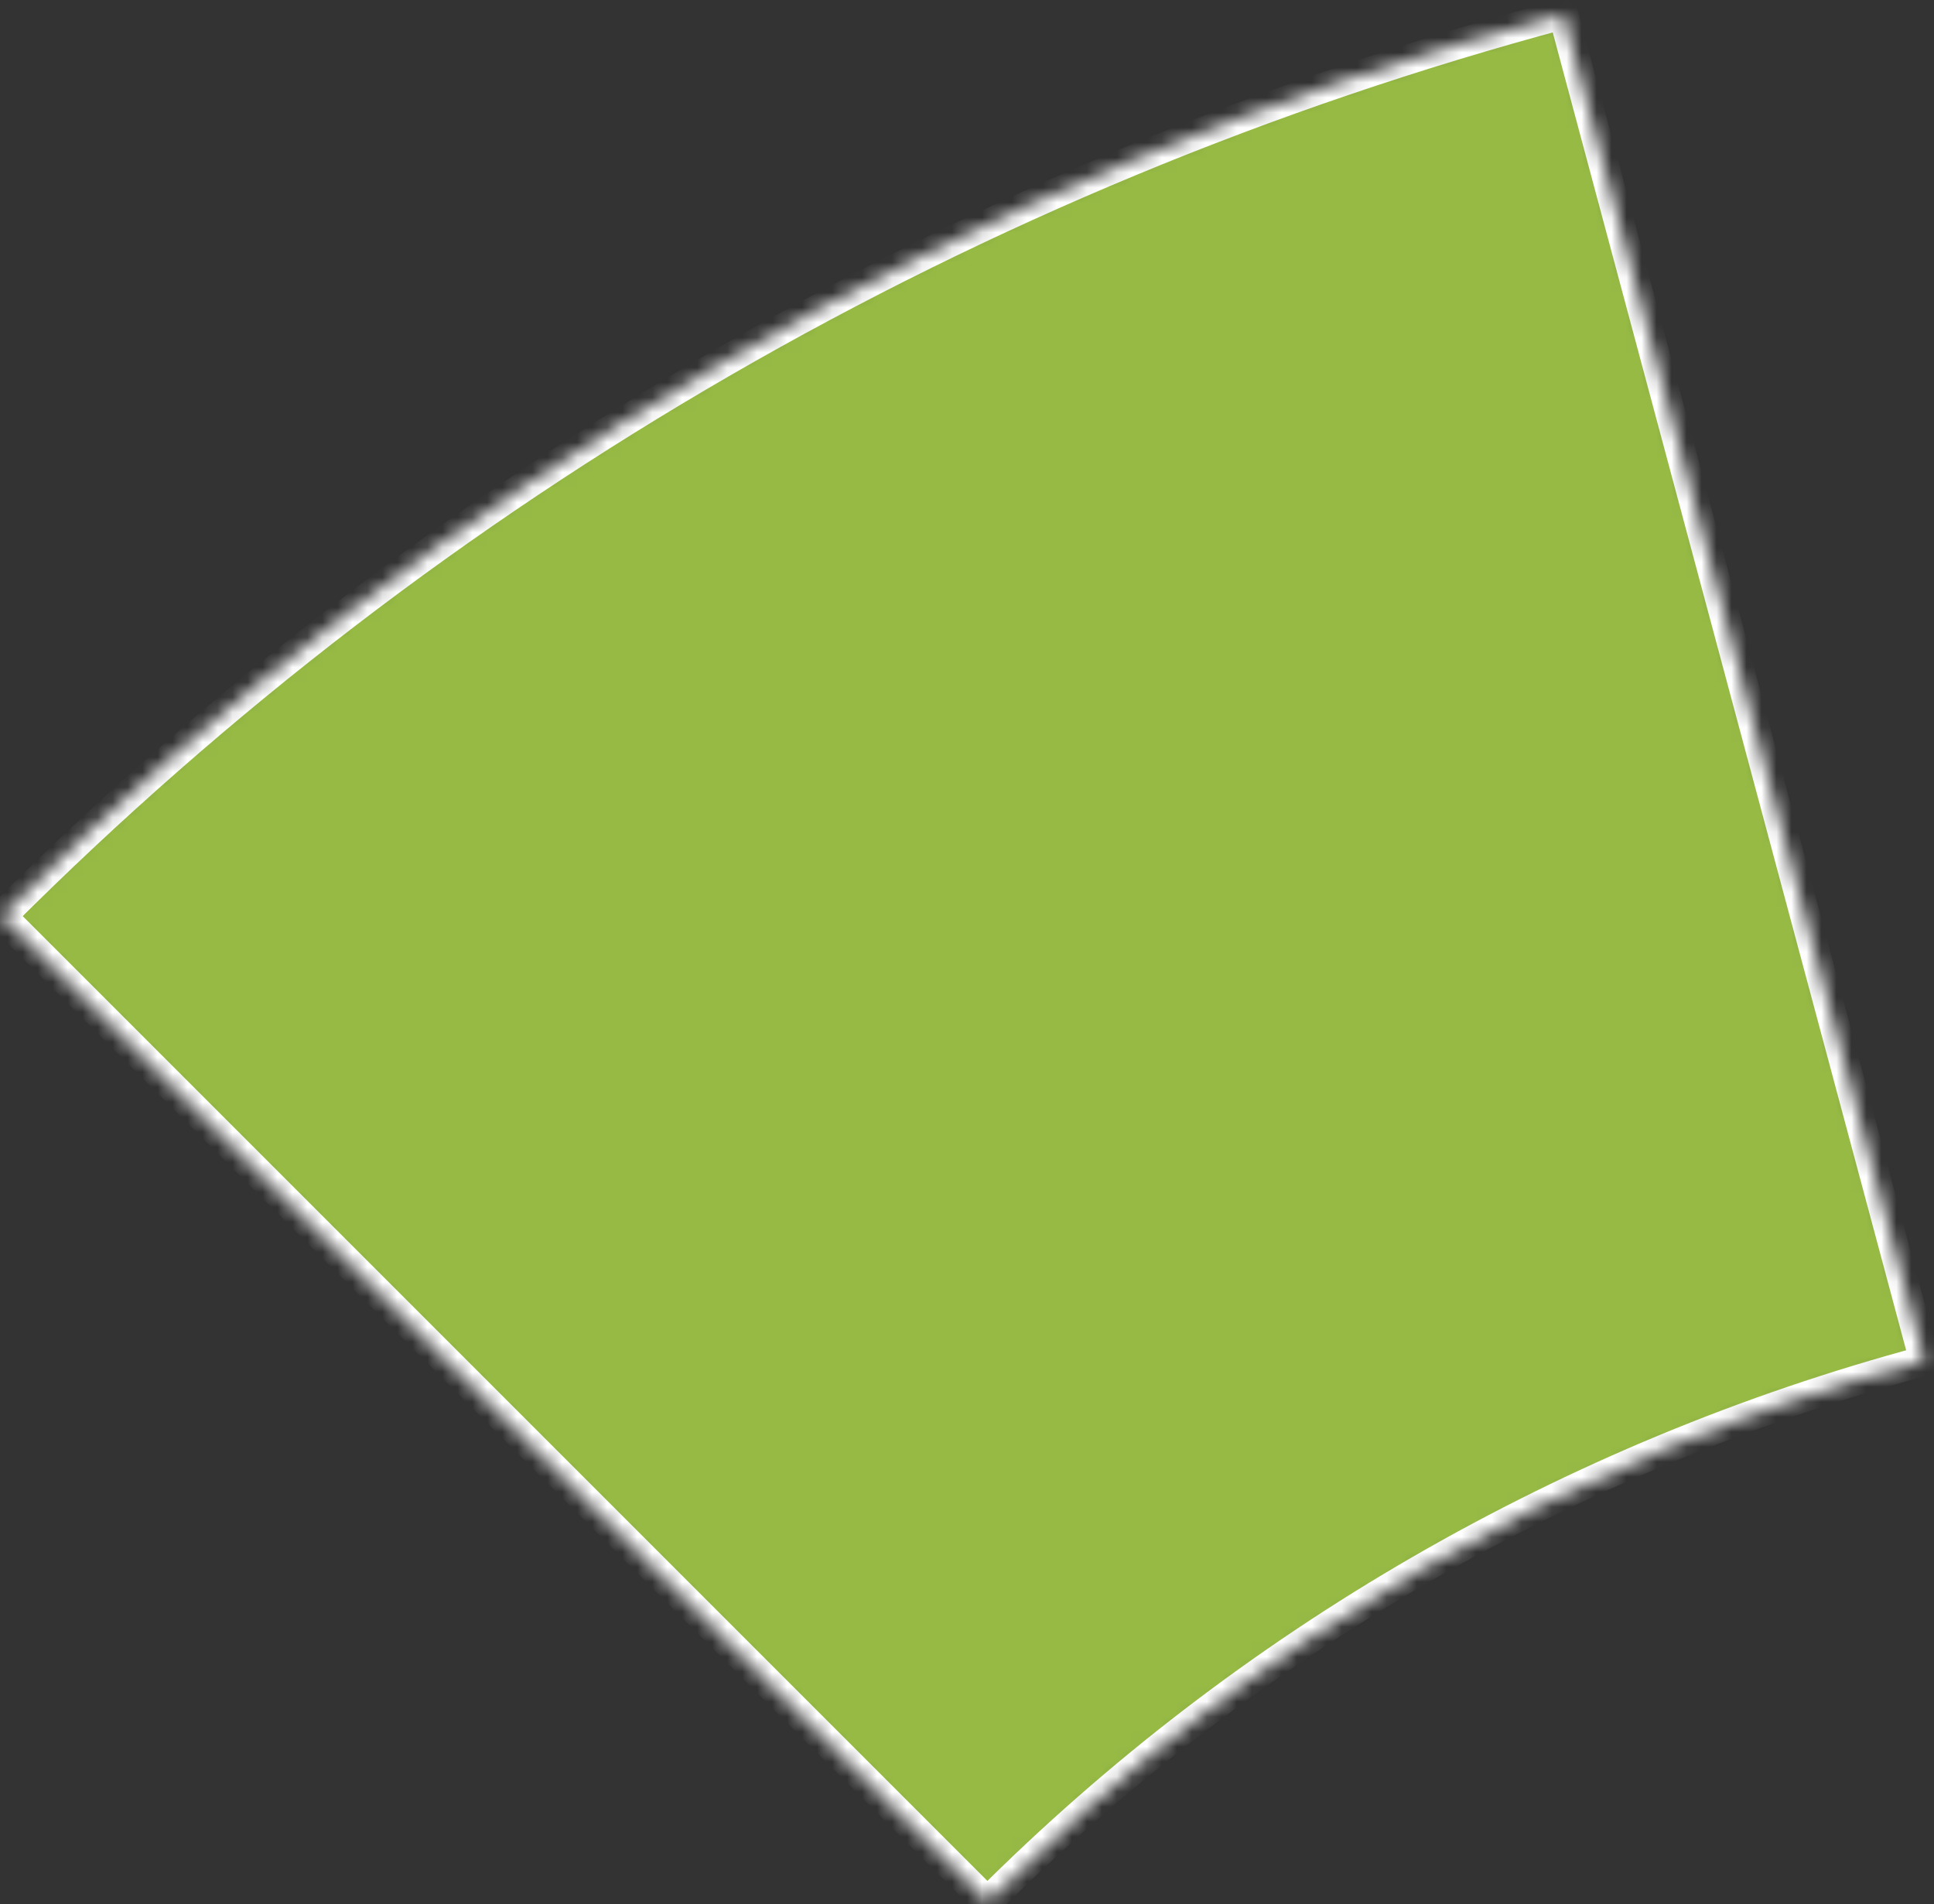 <svg width="129" height="127" viewBox="0 0 129 127" fill="none" xmlns="http://www.w3.org/2000/svg">
<rect x="0" y="0" width="129" height="127" fill="#333333" stroke="none"/>
<mask id="path-1-inside-1_130_46" fill="white">
<path d="M0.098 61.098C28.944 32.251 64.873 11.502 104.276 0.935L128.366 90.761C104.724 97.101 83.167 109.551 65.859 126.859L0.098 61.098Z"/>
</mask>
<path d="M0.098 61.098C28.944 32.251 64.873 11.502 104.276 0.935L128.366 90.761C104.724 97.101 83.167 109.551 65.859 126.859L0.098 61.098Z" fill="#96BA44" stroke="white" stroke-width="2" mask="url(#path-1-inside-1_130_46)"/>
</svg>
